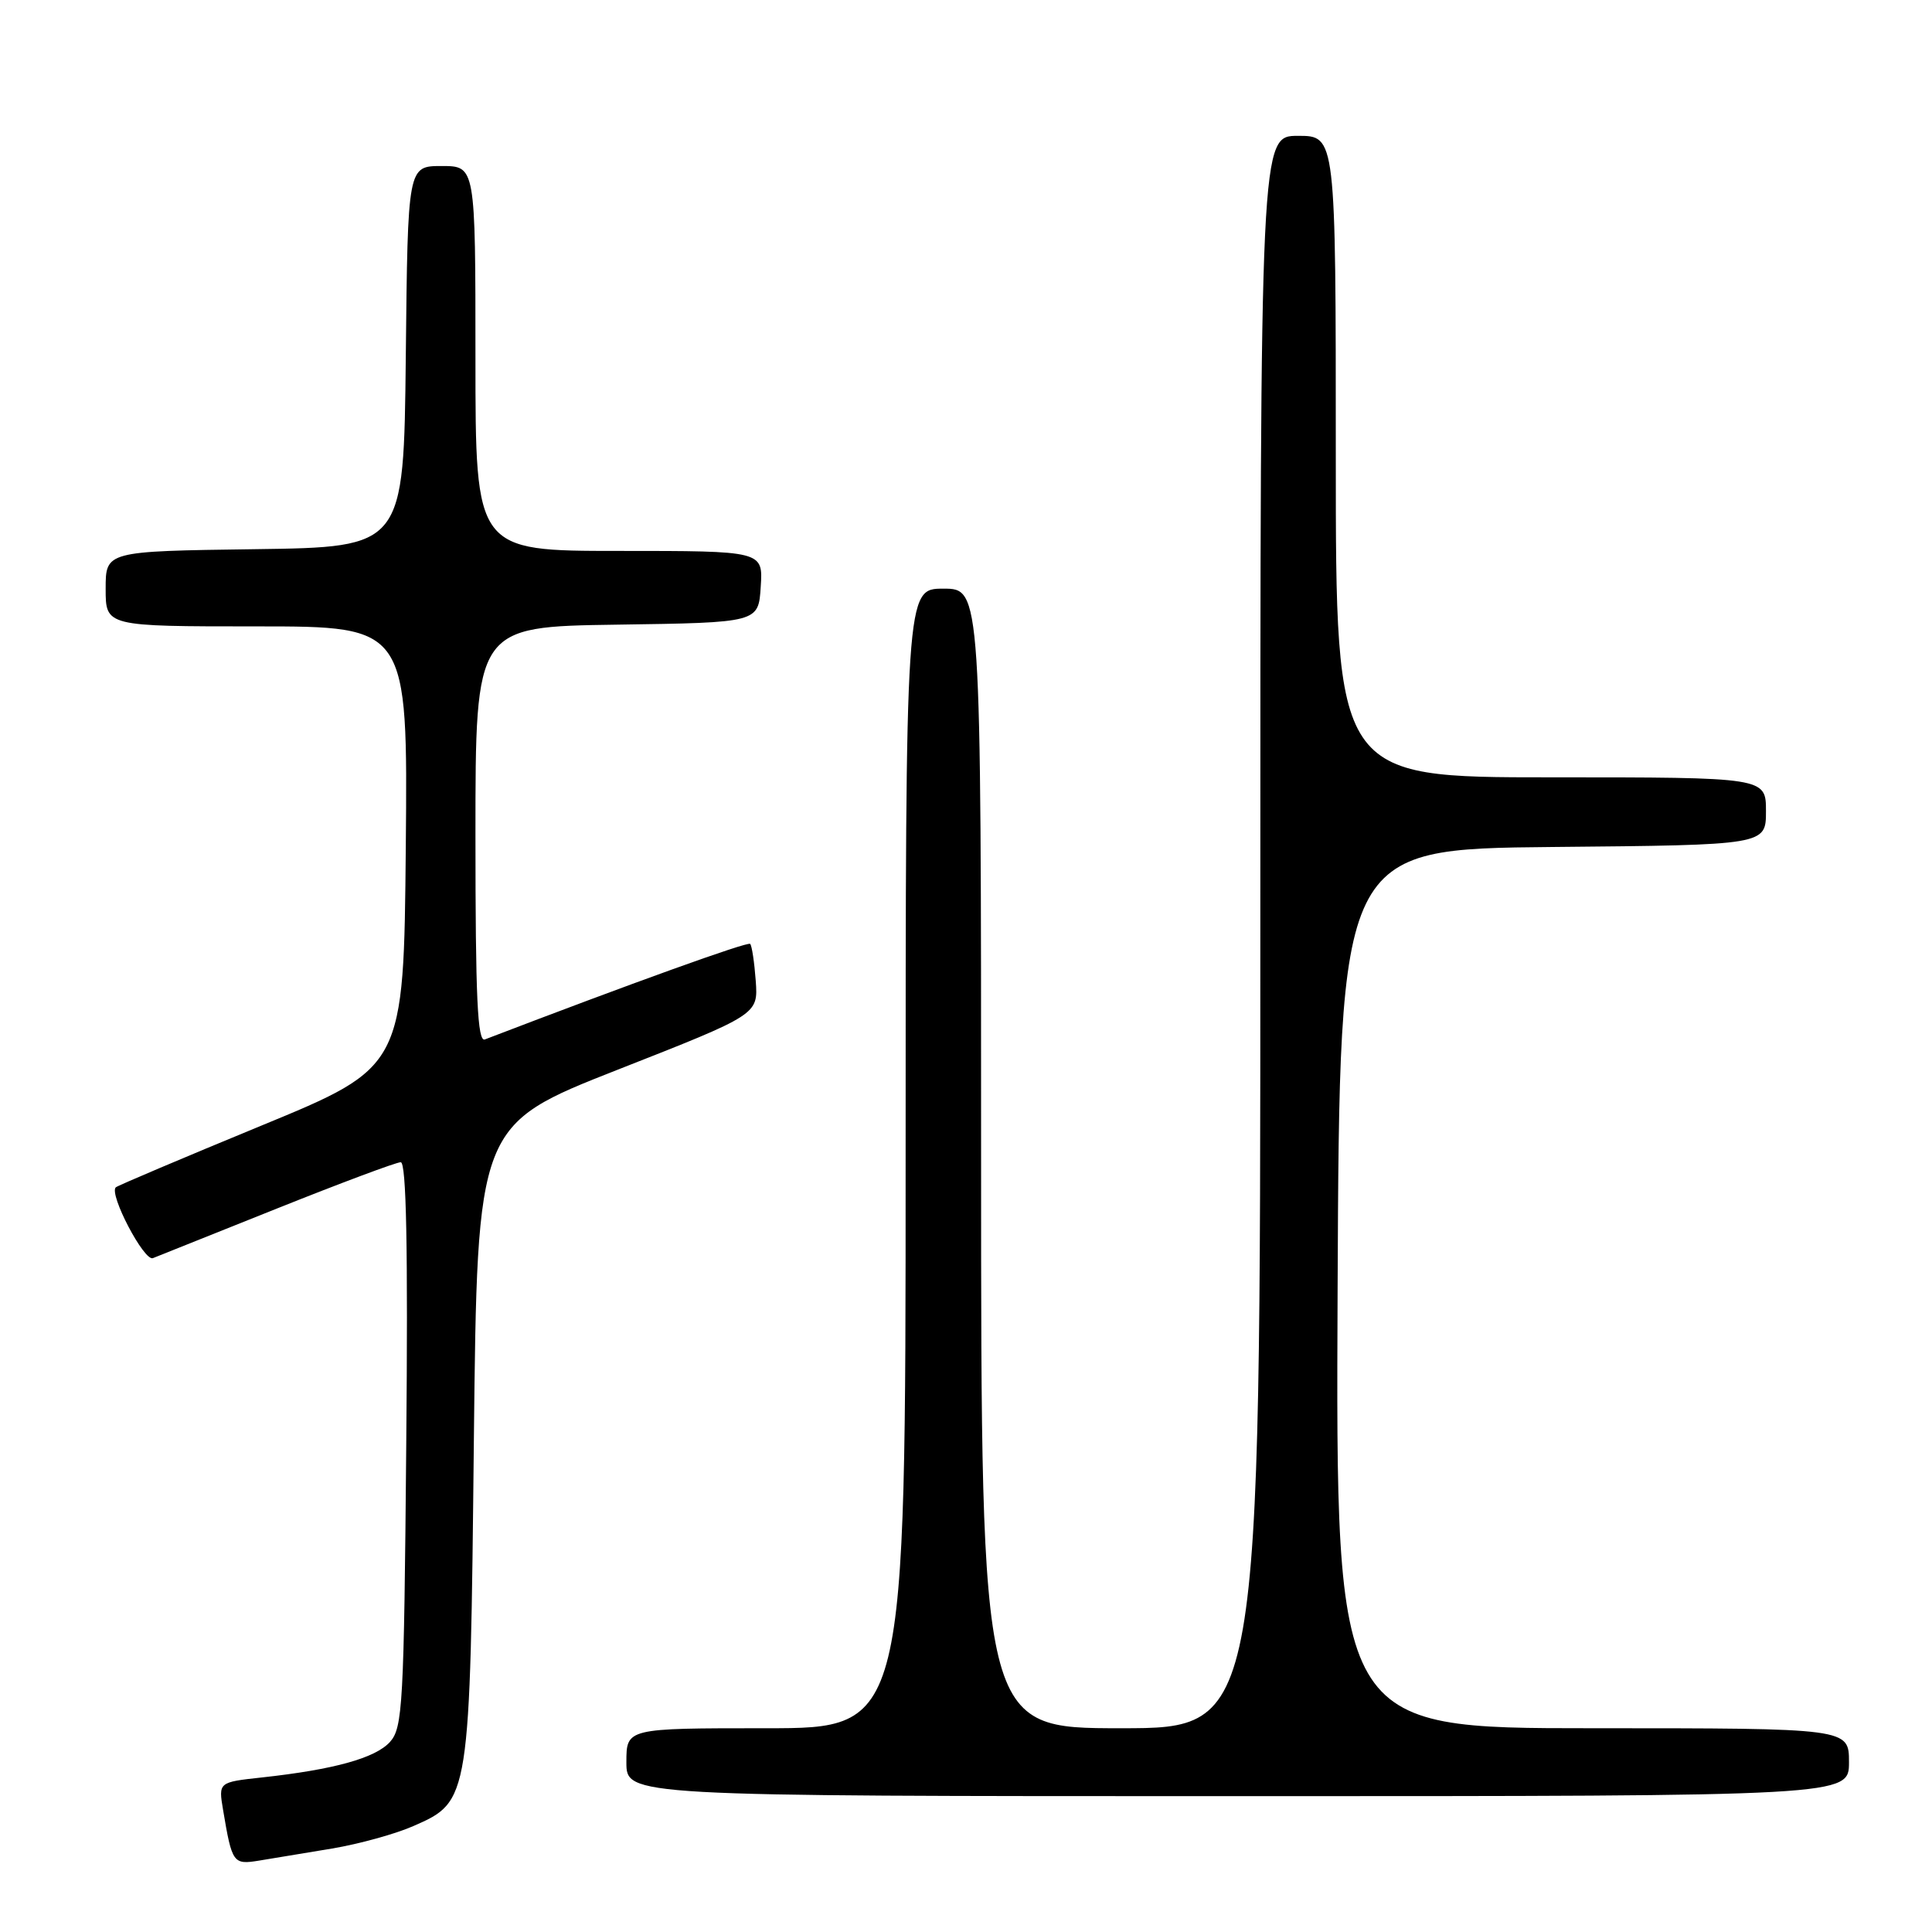 <?xml version="1.0" encoding="UTF-8" standalone="no"?>
<!DOCTYPE svg PUBLIC "-//W3C//DTD SVG 1.1//EN" "http://www.w3.org/Graphics/SVG/1.1/DTD/svg11.dtd" >
<svg xmlns="http://www.w3.org/2000/svg" xmlns:xlink="http://www.w3.org/1999/xlink" version="1.1" viewBox="0 0 256 256">
 <g >
 <path fill="currentColor"
d=" M 44.00 244.94 C 47.58 244.34 52.43 243.00 54.78 241.96 C 62.27 238.68 62.29 238.59 62.79 190.78 C 63.24 149.06 63.24 149.06 81.85 141.74 C 100.46 134.43 100.46 134.43 100.14 129.97 C 99.96 127.51 99.63 125.31 99.40 125.07 C 99.07 124.74 83.63 130.30 64.25 137.73 C 63.27 138.11 63.00 132.29 63.00 110.63 C 63.00 83.04 63.00 83.04 81.75 82.77 C 100.50 82.50 100.50 82.50 100.80 77.75 C 101.11 73.00 101.11 73.00 82.05 73.00 C 63.00 73.00 63.00 73.00 63.00 47.50 C 63.00 22.00 63.00 22.00 58.52 22.00 C 54.03 22.00 54.03 22.00 53.77 47.25 C 53.50 72.50 53.50 72.50 33.75 72.77 C 14.00 73.04 14.00 73.04 14.00 78.02 C 14.00 83.00 14.00 83.00 34.02 83.00 C 54.03 83.00 54.03 83.00 53.77 112.19 C 53.50 141.38 53.50 141.38 34.61 149.16 C 24.22 153.44 15.55 157.12 15.34 157.33 C 14.42 158.25 19.10 167.17 20.26 166.71 C 20.94 166.44 28.37 163.47 36.76 160.11 C 45.16 156.75 52.51 154.00 53.10 154.00 C 53.84 154.00 54.07 165.29 53.83 191.40 C 53.53 225.98 53.36 228.94 51.67 230.82 C 49.73 232.96 44.24 234.48 34.72 235.52 C 28.94 236.15 28.94 236.15 29.56 239.83 C 30.75 246.90 30.89 247.10 34.33 246.54 C 36.07 246.26 40.42 245.53 44.00 244.94 Z  M 245.00 233.50 C 245.00 229.00 245.00 229.00 210.99 229.00 C 176.98 229.00 176.98 229.00 177.24 170.75 C 177.50 112.50 177.50 112.50 205.75 112.23 C 234.00 111.97 234.00 111.97 234.00 107.48 C 234.00 103.00 234.00 103.00 205.50 103.00 C 177.00 103.00 177.00 103.00 177.00 60.50 C 177.00 18.00 177.00 18.00 172.00 18.00 C 167.00 18.00 167.00 18.00 167.00 123.50 C 167.00 229.00 167.00 229.00 148.50 229.00 C 130.00 229.00 130.00 229.00 130.00 153.50 C 130.00 78.00 130.00 78.00 125.00 78.00 C 120.00 78.00 120.00 78.00 120.00 153.50 C 120.00 229.00 120.00 229.00 101.50 229.00 C 83.00 229.00 83.00 229.00 83.00 233.50 C 83.00 238.00 83.00 238.00 164.00 238.00 C 245.00 238.00 245.00 238.00 245.00 233.50 Z "/>
</g>
</svg>